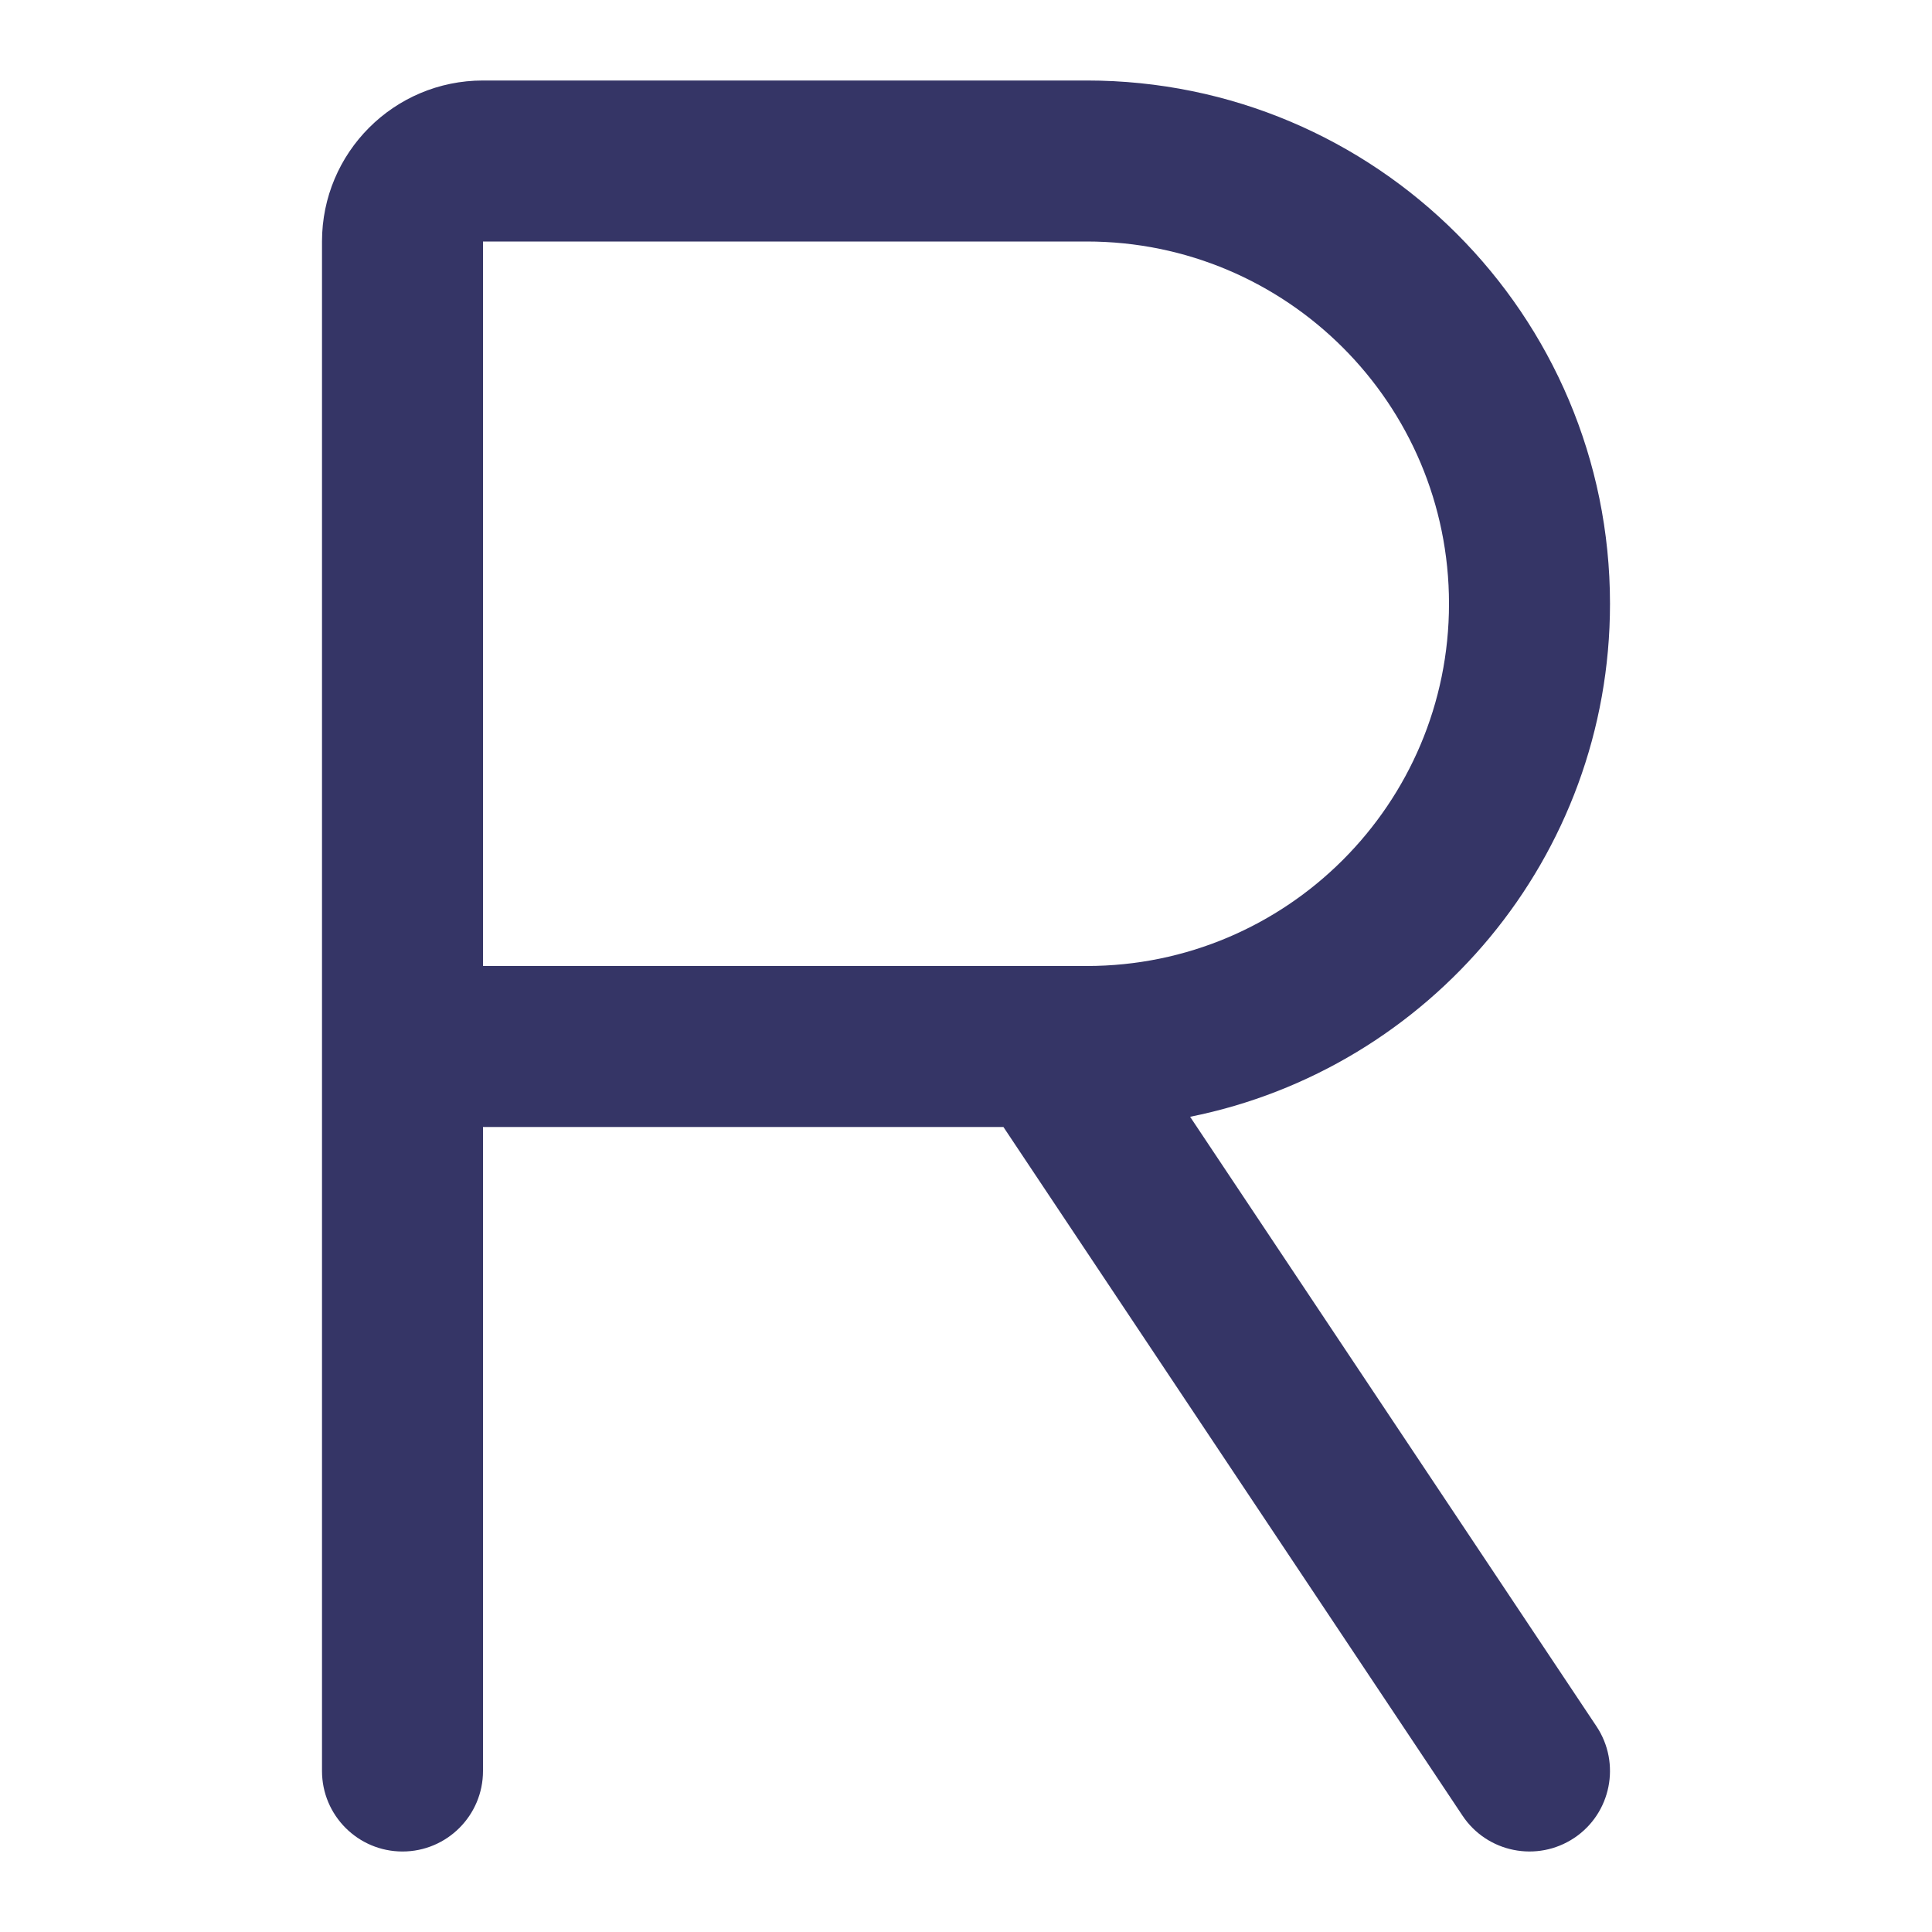 <svg width="24" height="24" viewBox="0 0 24 24" fill="none" xmlns="http://www.w3.org/2000/svg">
<path fill-rule="evenodd" clip-rule="evenodd" d="M14.784 13.873L19.832 21.445C20.138 21.905 20.014 22.526 19.555 22.832C19.095 23.138 18.474 23.014 18.168 22.555L12.465 14H6V22C6 22.552 5.552 23 5 23C4.448 23 4 22.552 4 22V3C4 1.895 4.895 1 6 1H13.5C17.09 1 20 3.91 20 7.5C20 10.65 17.759 13.277 14.784 13.873ZM12.988 12C12.995 12 13.003 12 13.01 12H13.5C15.985 12 18 9.985 18 7.5C18 5.015 15.985 3 13.5 3H6V12H12.988Z" fill="#353566"/>
</svg>
